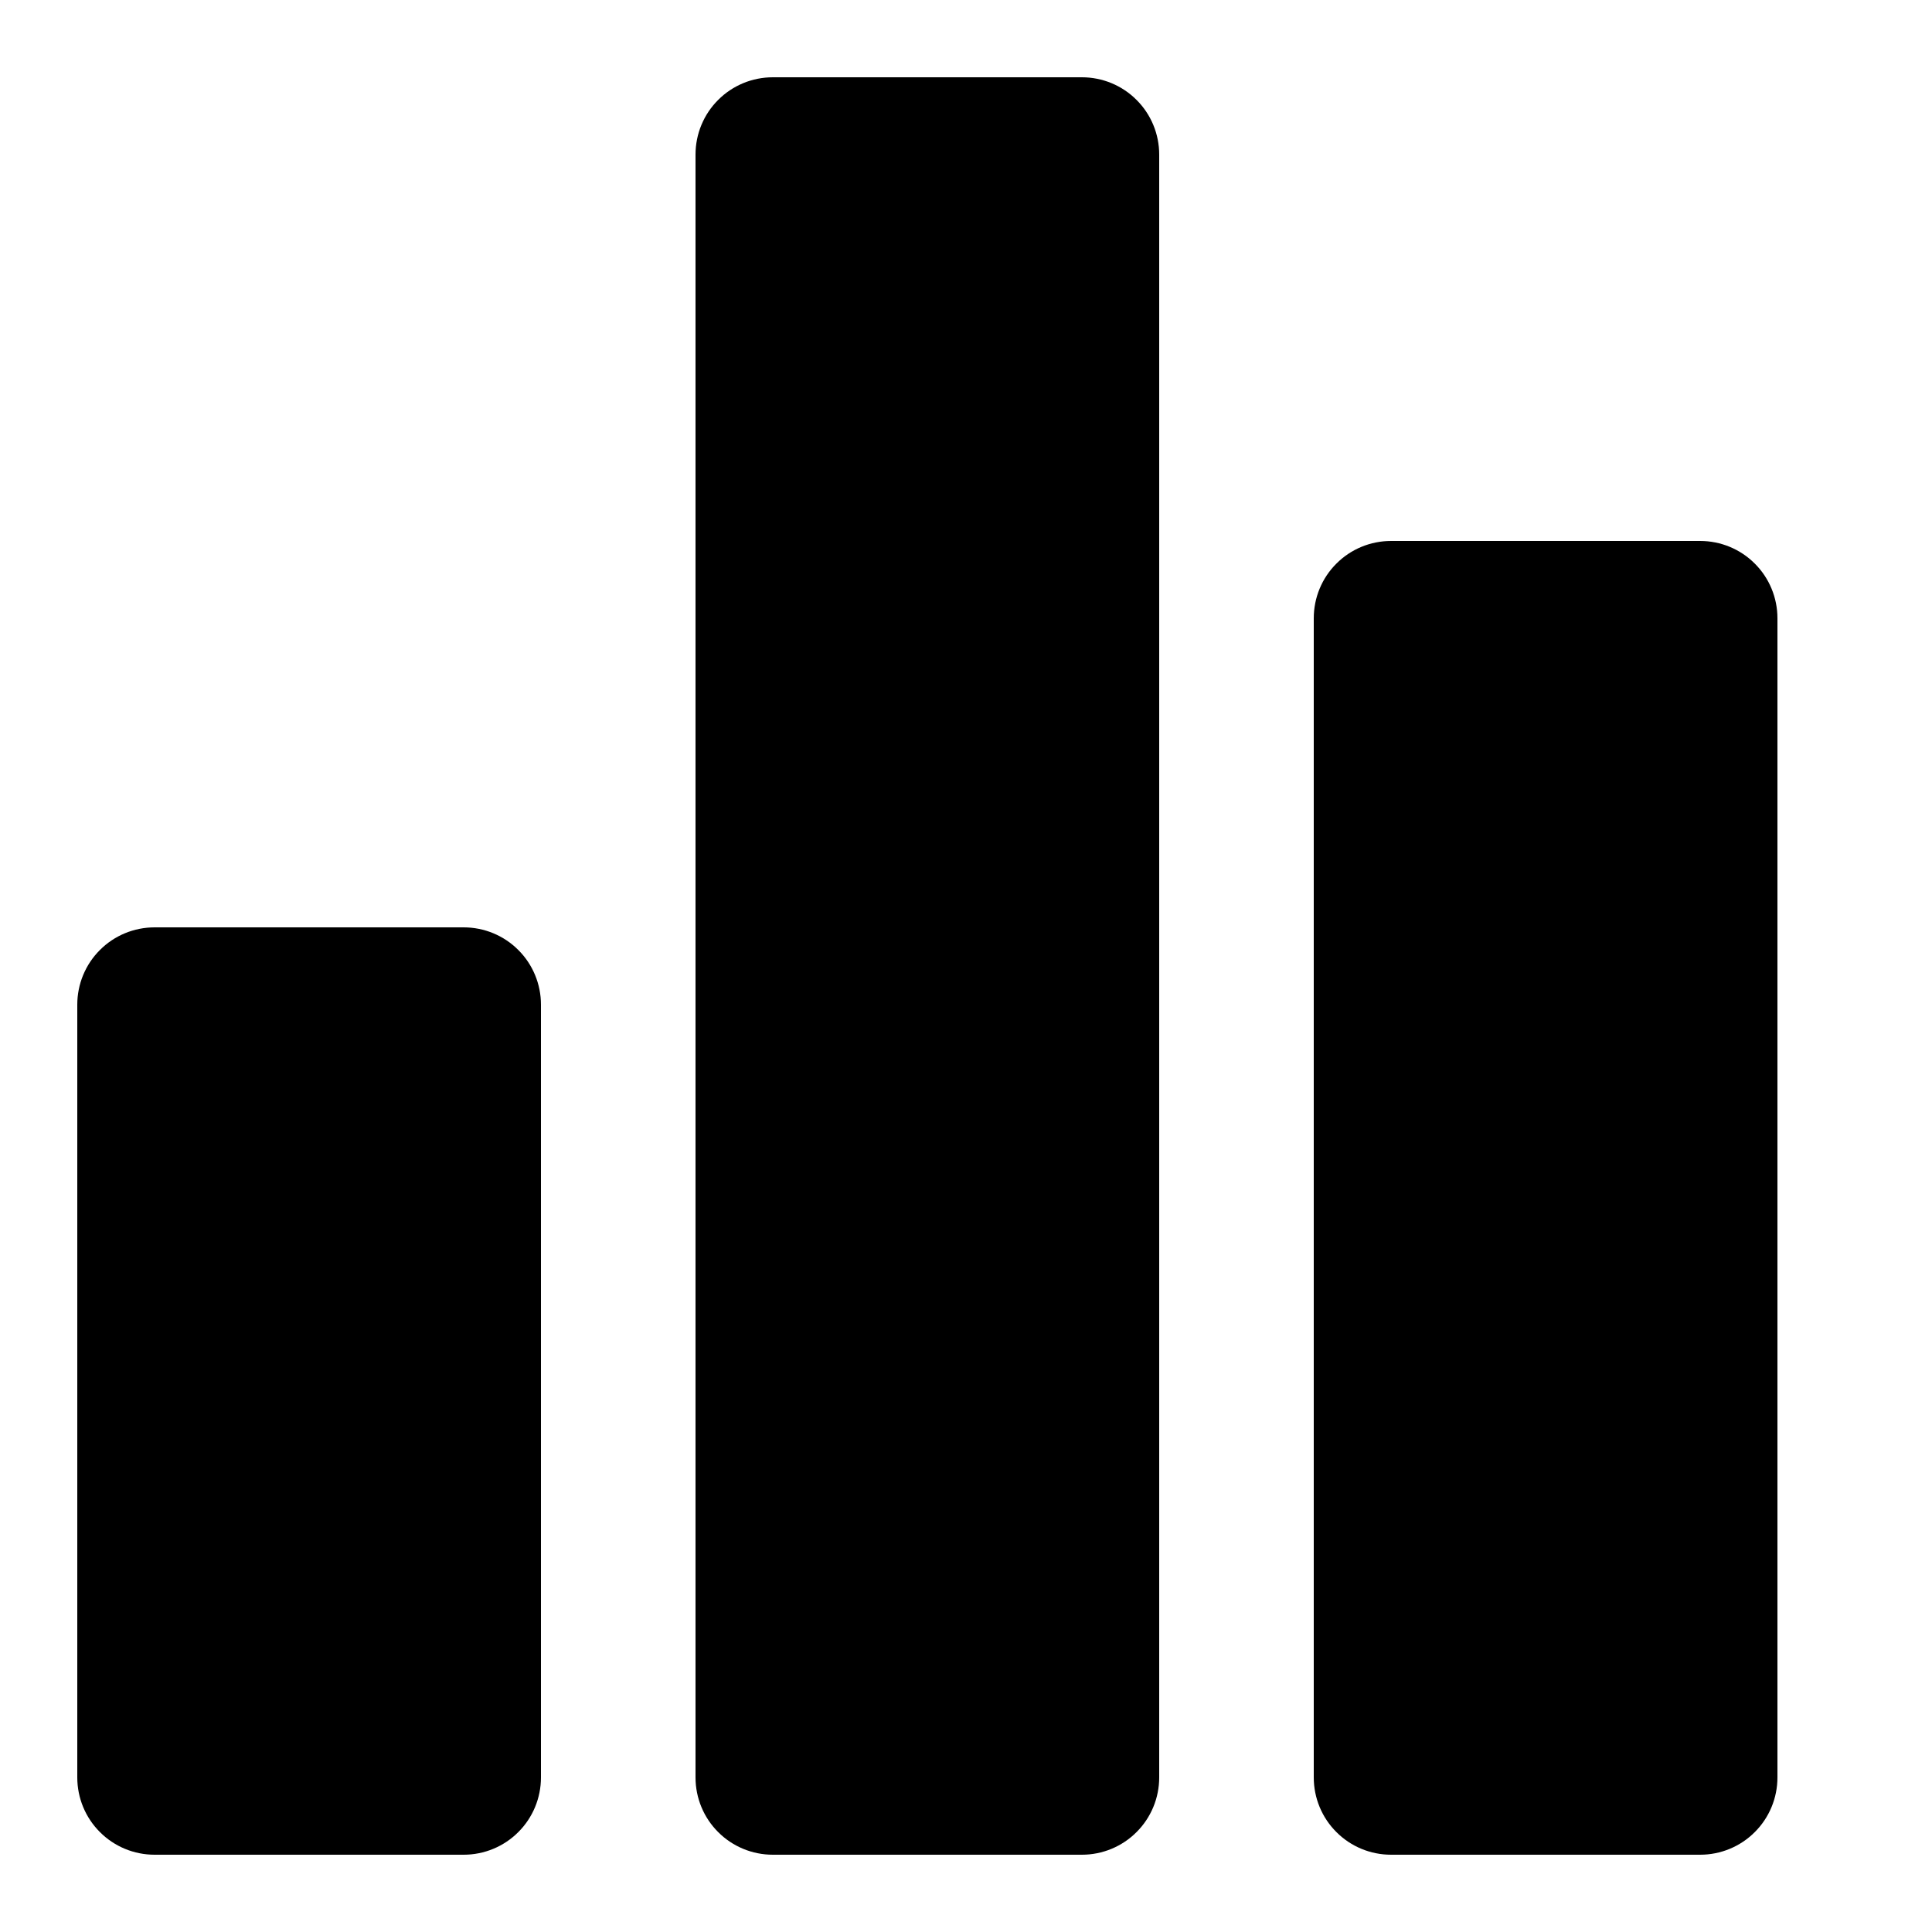 <svg
    xmlns="http://www.w3.org/2000/svg"
    viewBox="0 0 25 25"
    id="vector">
    <path
        id="path"
        d="M 2 12 L 6 12 C 6.265 12 6.52 12.105 6.707 12.293 C 6.895 12.48 7 12.735 7 13 L 7 23 C 7 23.265 6.895 23.52 6.707 23.707 C 6.52 23.895 6.265 24 6 24 L 2 24 C 1.735 24 1.48 23.895 1.293 23.707 C 1.105 23.52 1 23.265 1 23 L 1 13 C 1 12.735 1.105 12.48 1.293 12.293 C 1.48 12.105 1.735 12 2 12 Z"
        fill="currentColor"/>
    <path
        id="path_2"
        d="M 10 1 L 14 1 C 14.265 1 14.52 1.105 14.707 1.293 C 14.895 1.48 15 1.735 15 2 L 15 23 C 15 23.265 14.895 23.52 14.707 23.707 C 14.52 23.895 14.265 24 14 24 L 10 24 C 9.735 24 9.48 23.895 9.293 23.707 C 9.105 23.52 9 23.265 9 23 L 9 2 C 9 1.735 9.105 1.48 9.293 1.293 C 9.48 1.105 9.735 1 10 1 Z"
        fill="currentColor"/>
    <path
        id="path_3"
        d="M 18 7 L 22 7 C 22.265 7 22.52 7.105 22.707 7.293 C 22.895 7.48 23 7.735 23 8 L 23 23 C 23 23.265 22.895 23.52 22.707 23.707 C 22.52 23.895 22.265 24 22 24 L 18 24 C 17.735 24 17.48 23.895 17.293 23.707 C 17.105 23.52 17 23.265 17 23 L 17 8 C 17 7.735 17.105 7.48 17.293 7.293 C 17.48 7.105 17.735 7 18 7 Z"
        fill="currentColor"/>
</svg>
